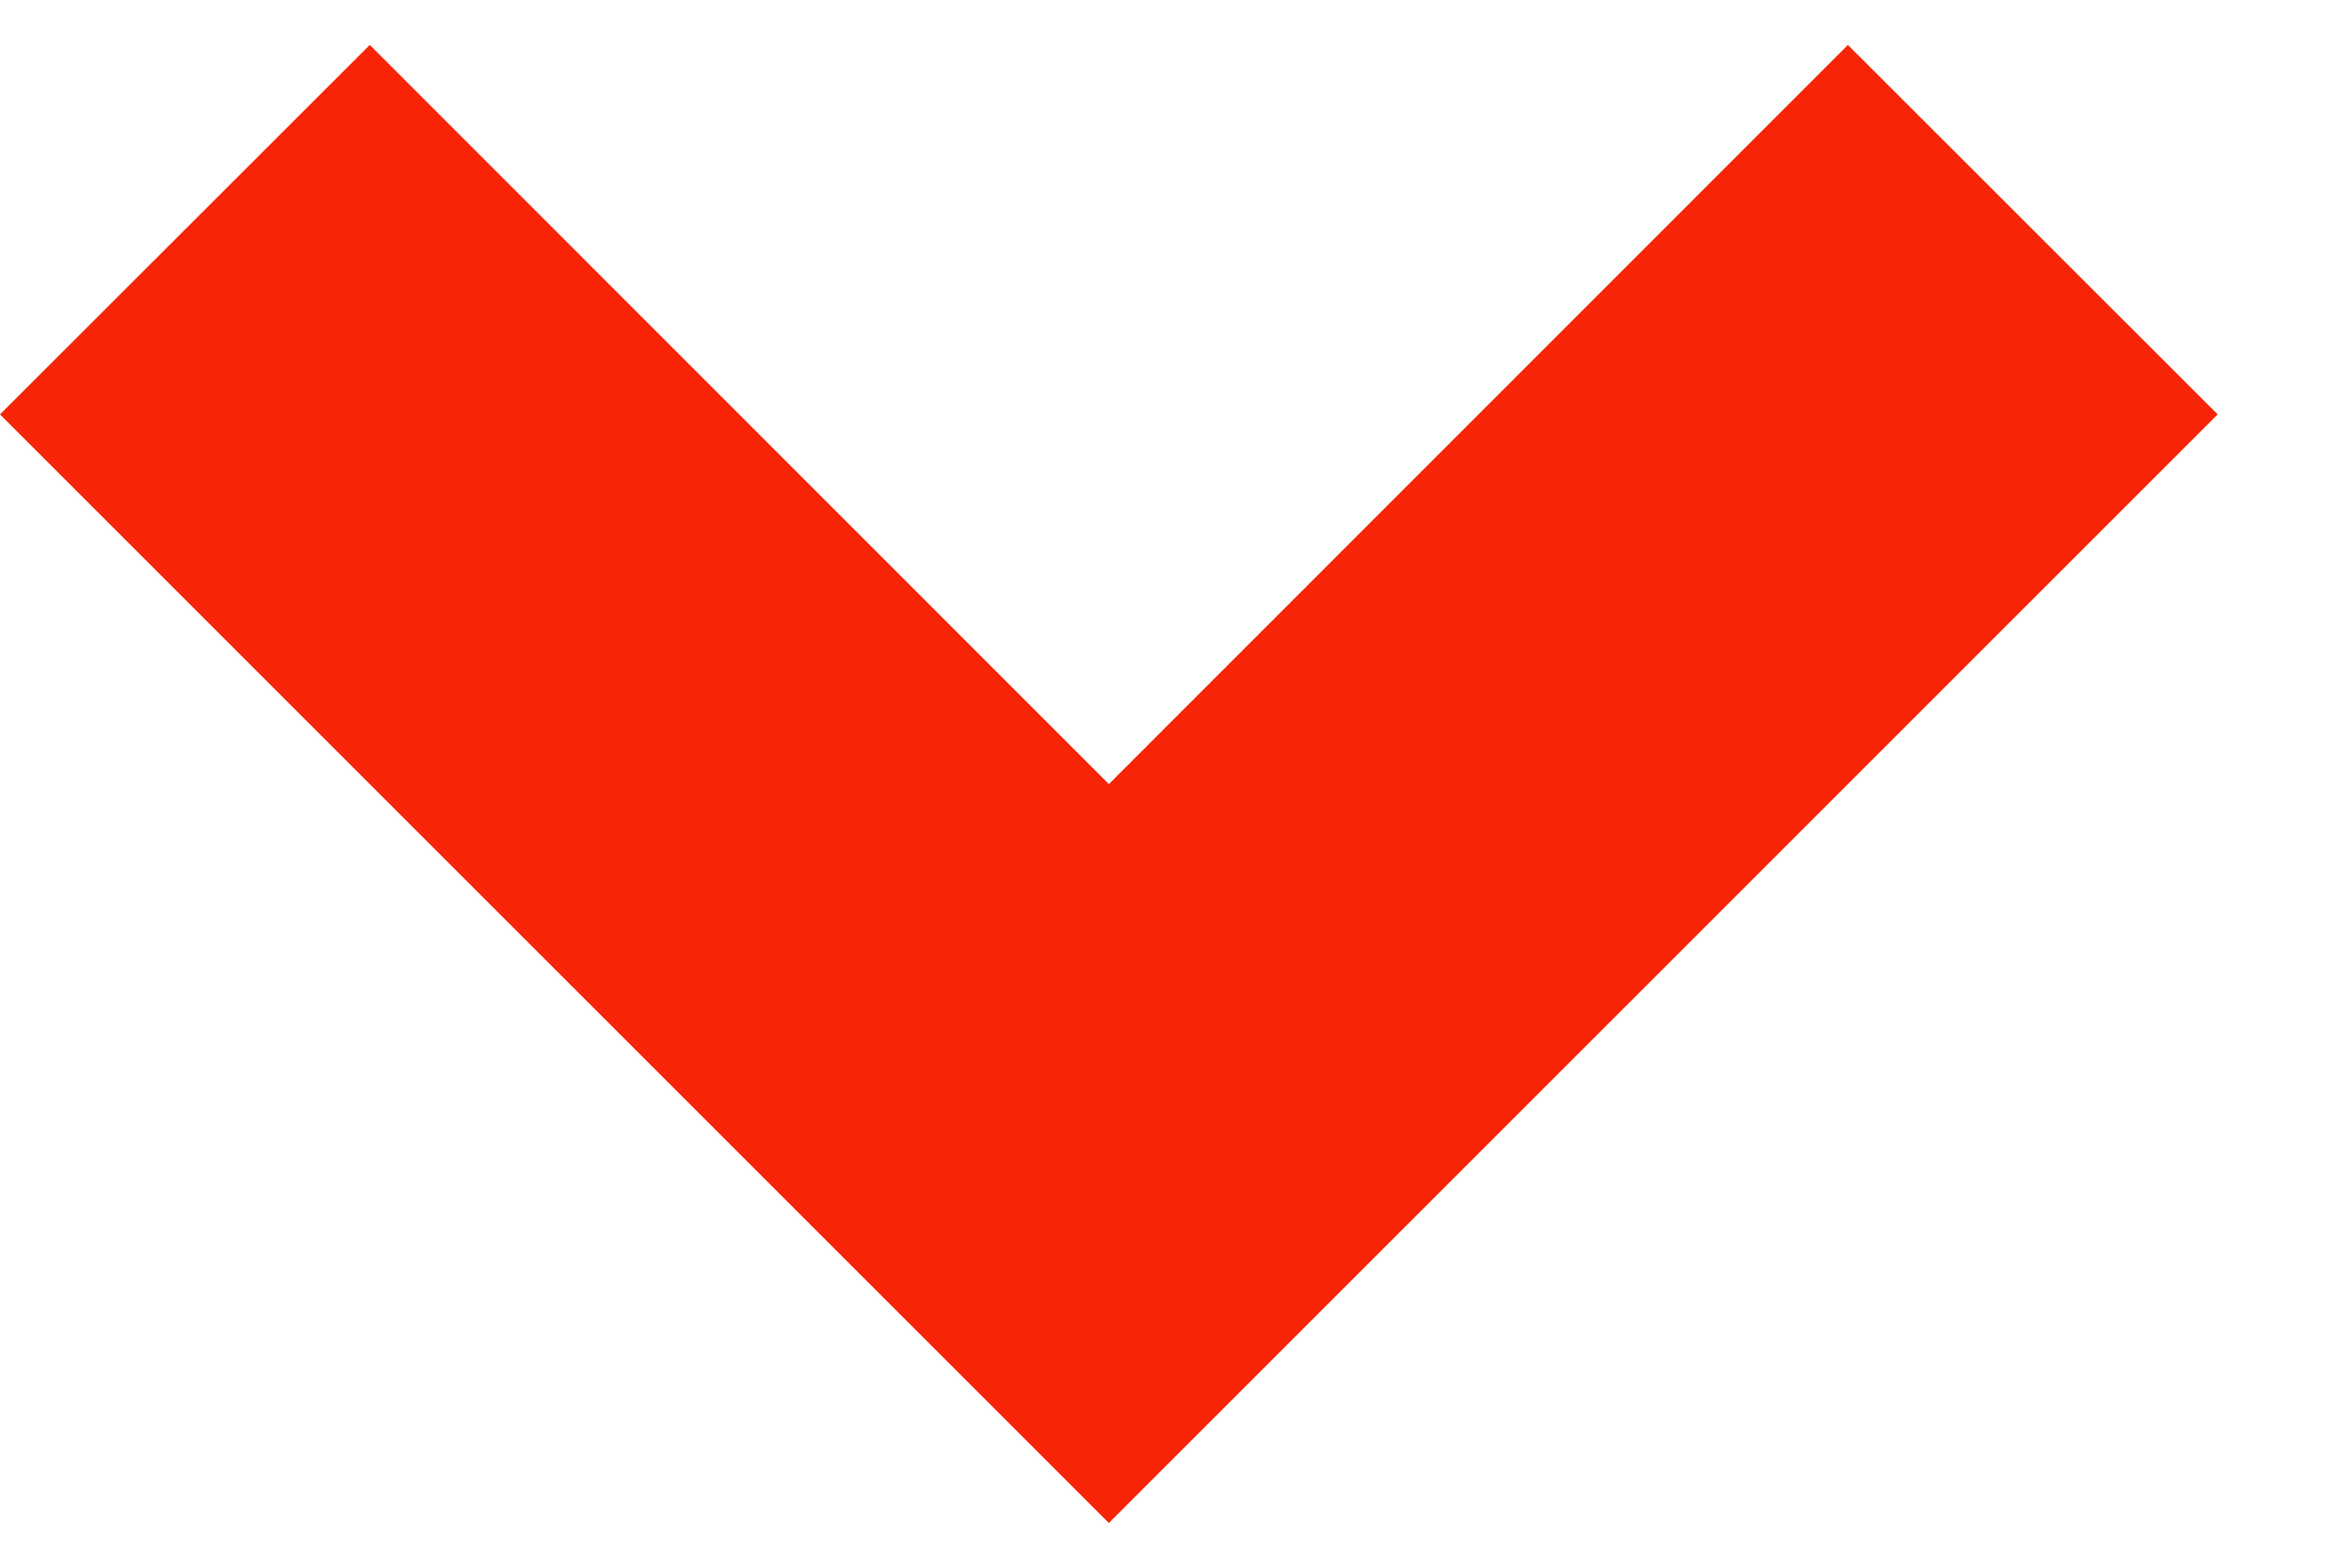 <svg width="9" height="6" viewBox="0 0 9 6" fill="none" xmlns="http://www.w3.org/2000/svg">
<path d="M4.243 5.829L0 1.586L1.415 0.172L4.243 3.001L7.071 0.172L8.486 1.586L4.243 5.829Z" fill="#F72407"/>
</svg>
